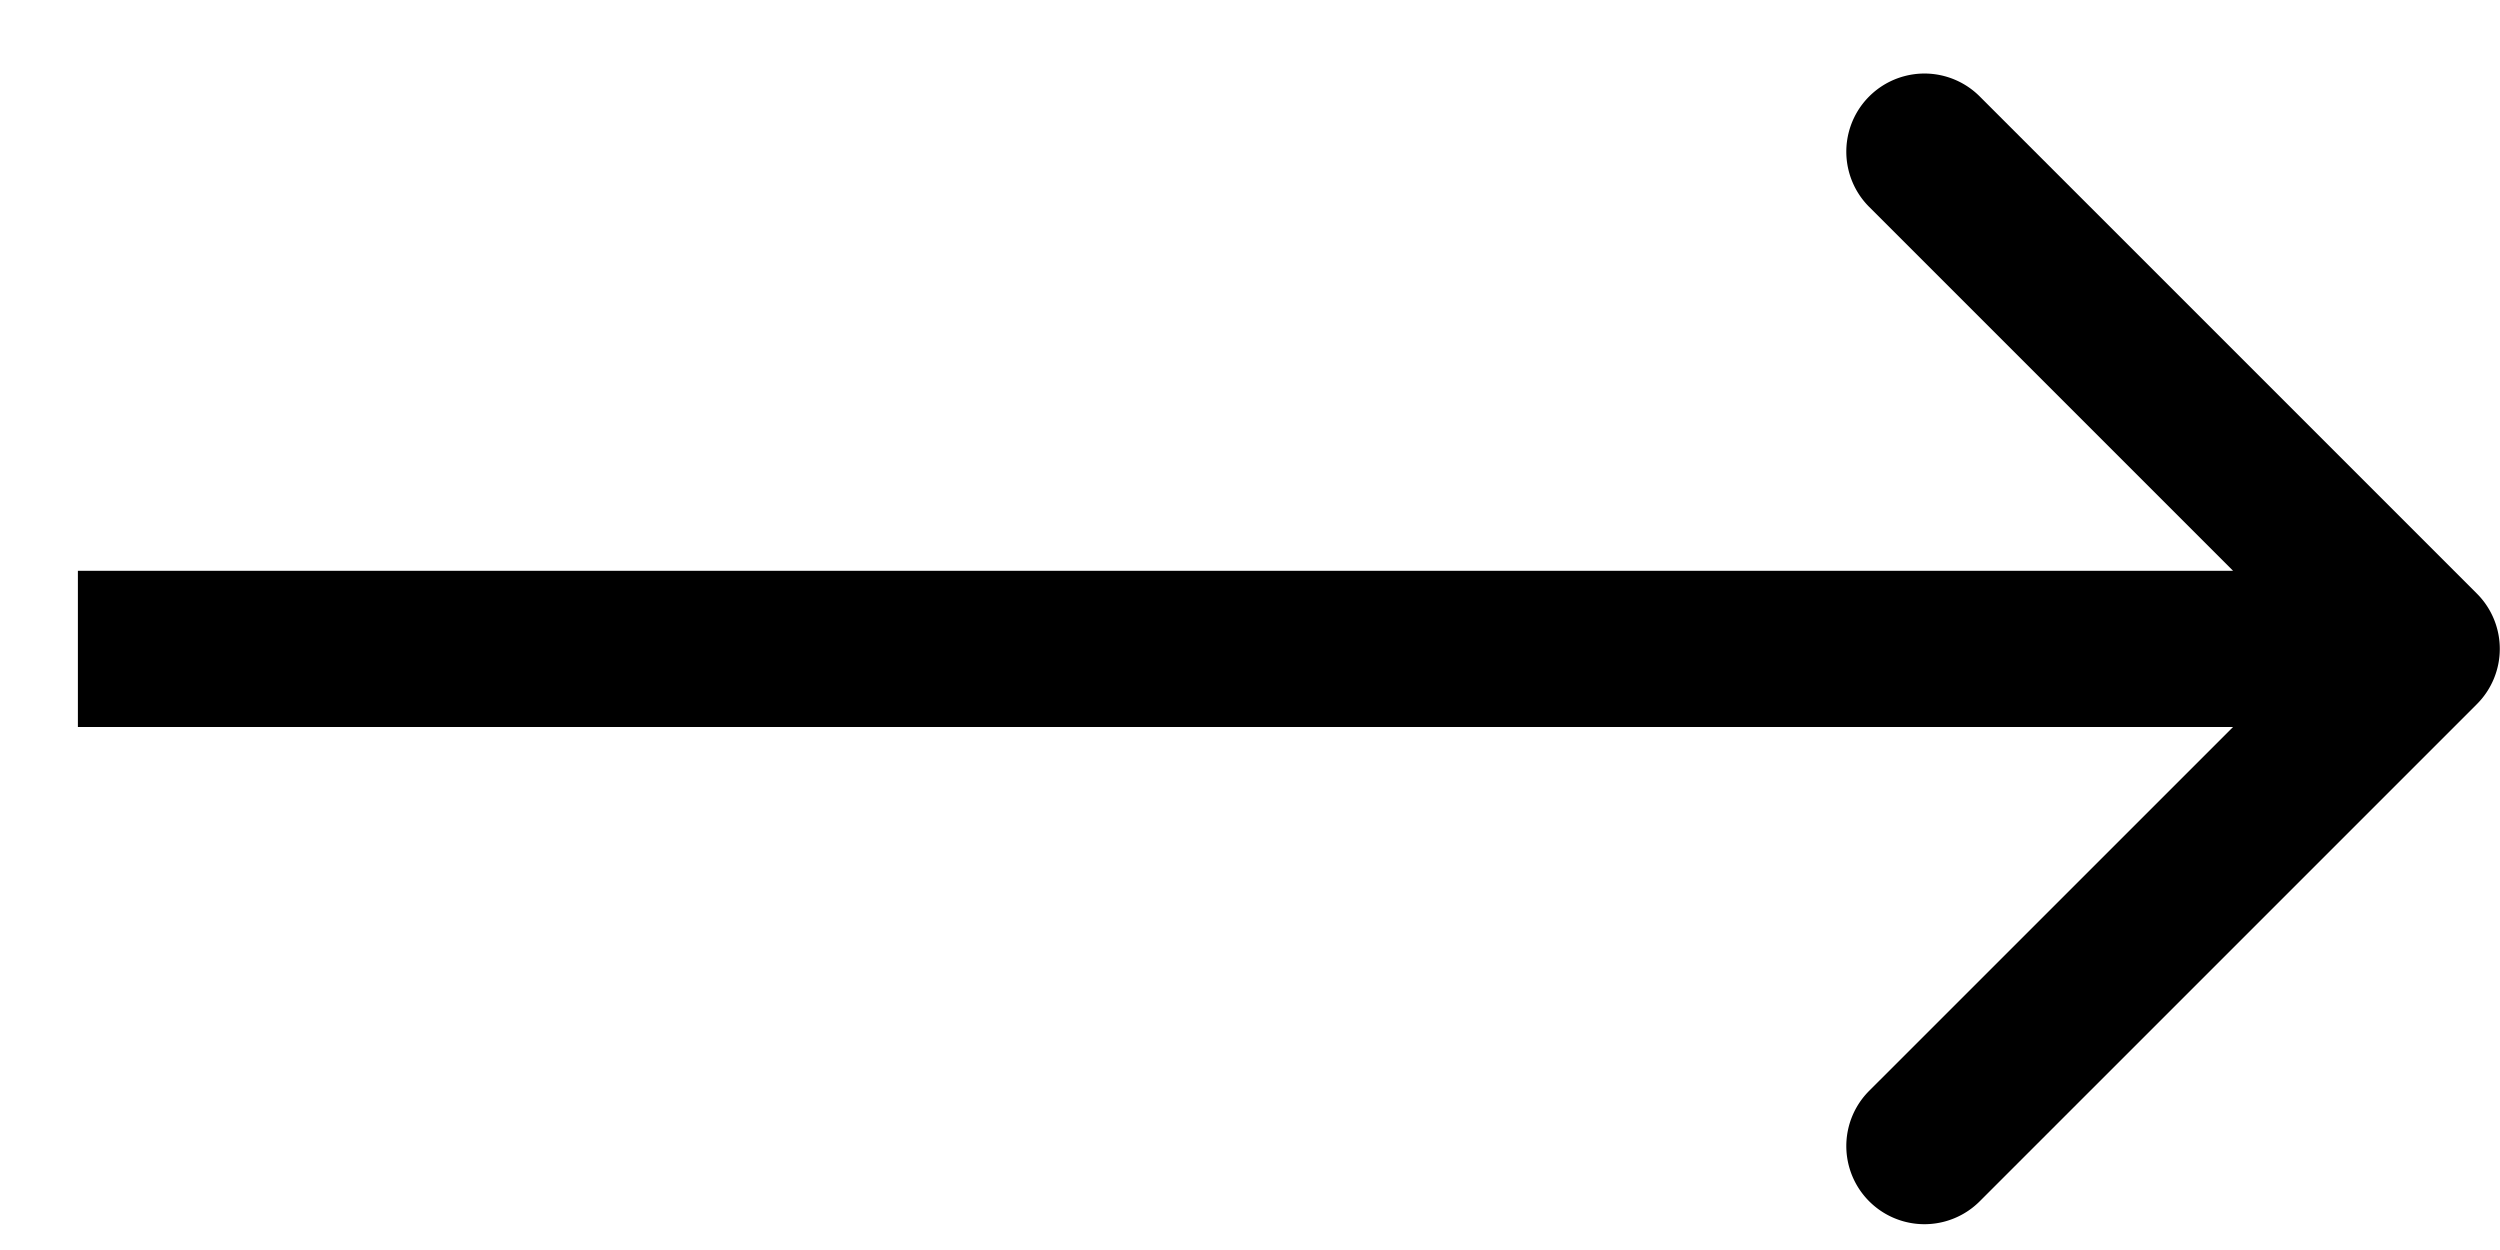 <svg width="32" height="16" fill="none" xmlns="http://www.w3.org/2000/svg"><path d="M31.704 9.013a1 1 0 000-1.415L25.34 1.234a1 1 0 10-1.414 1.415l5.657 5.657-5.657 5.656a1 1 0 001.414 1.415l6.364-6.364zM.997 9.306h30v-2h-30v2z" fill="#000"/></svg>